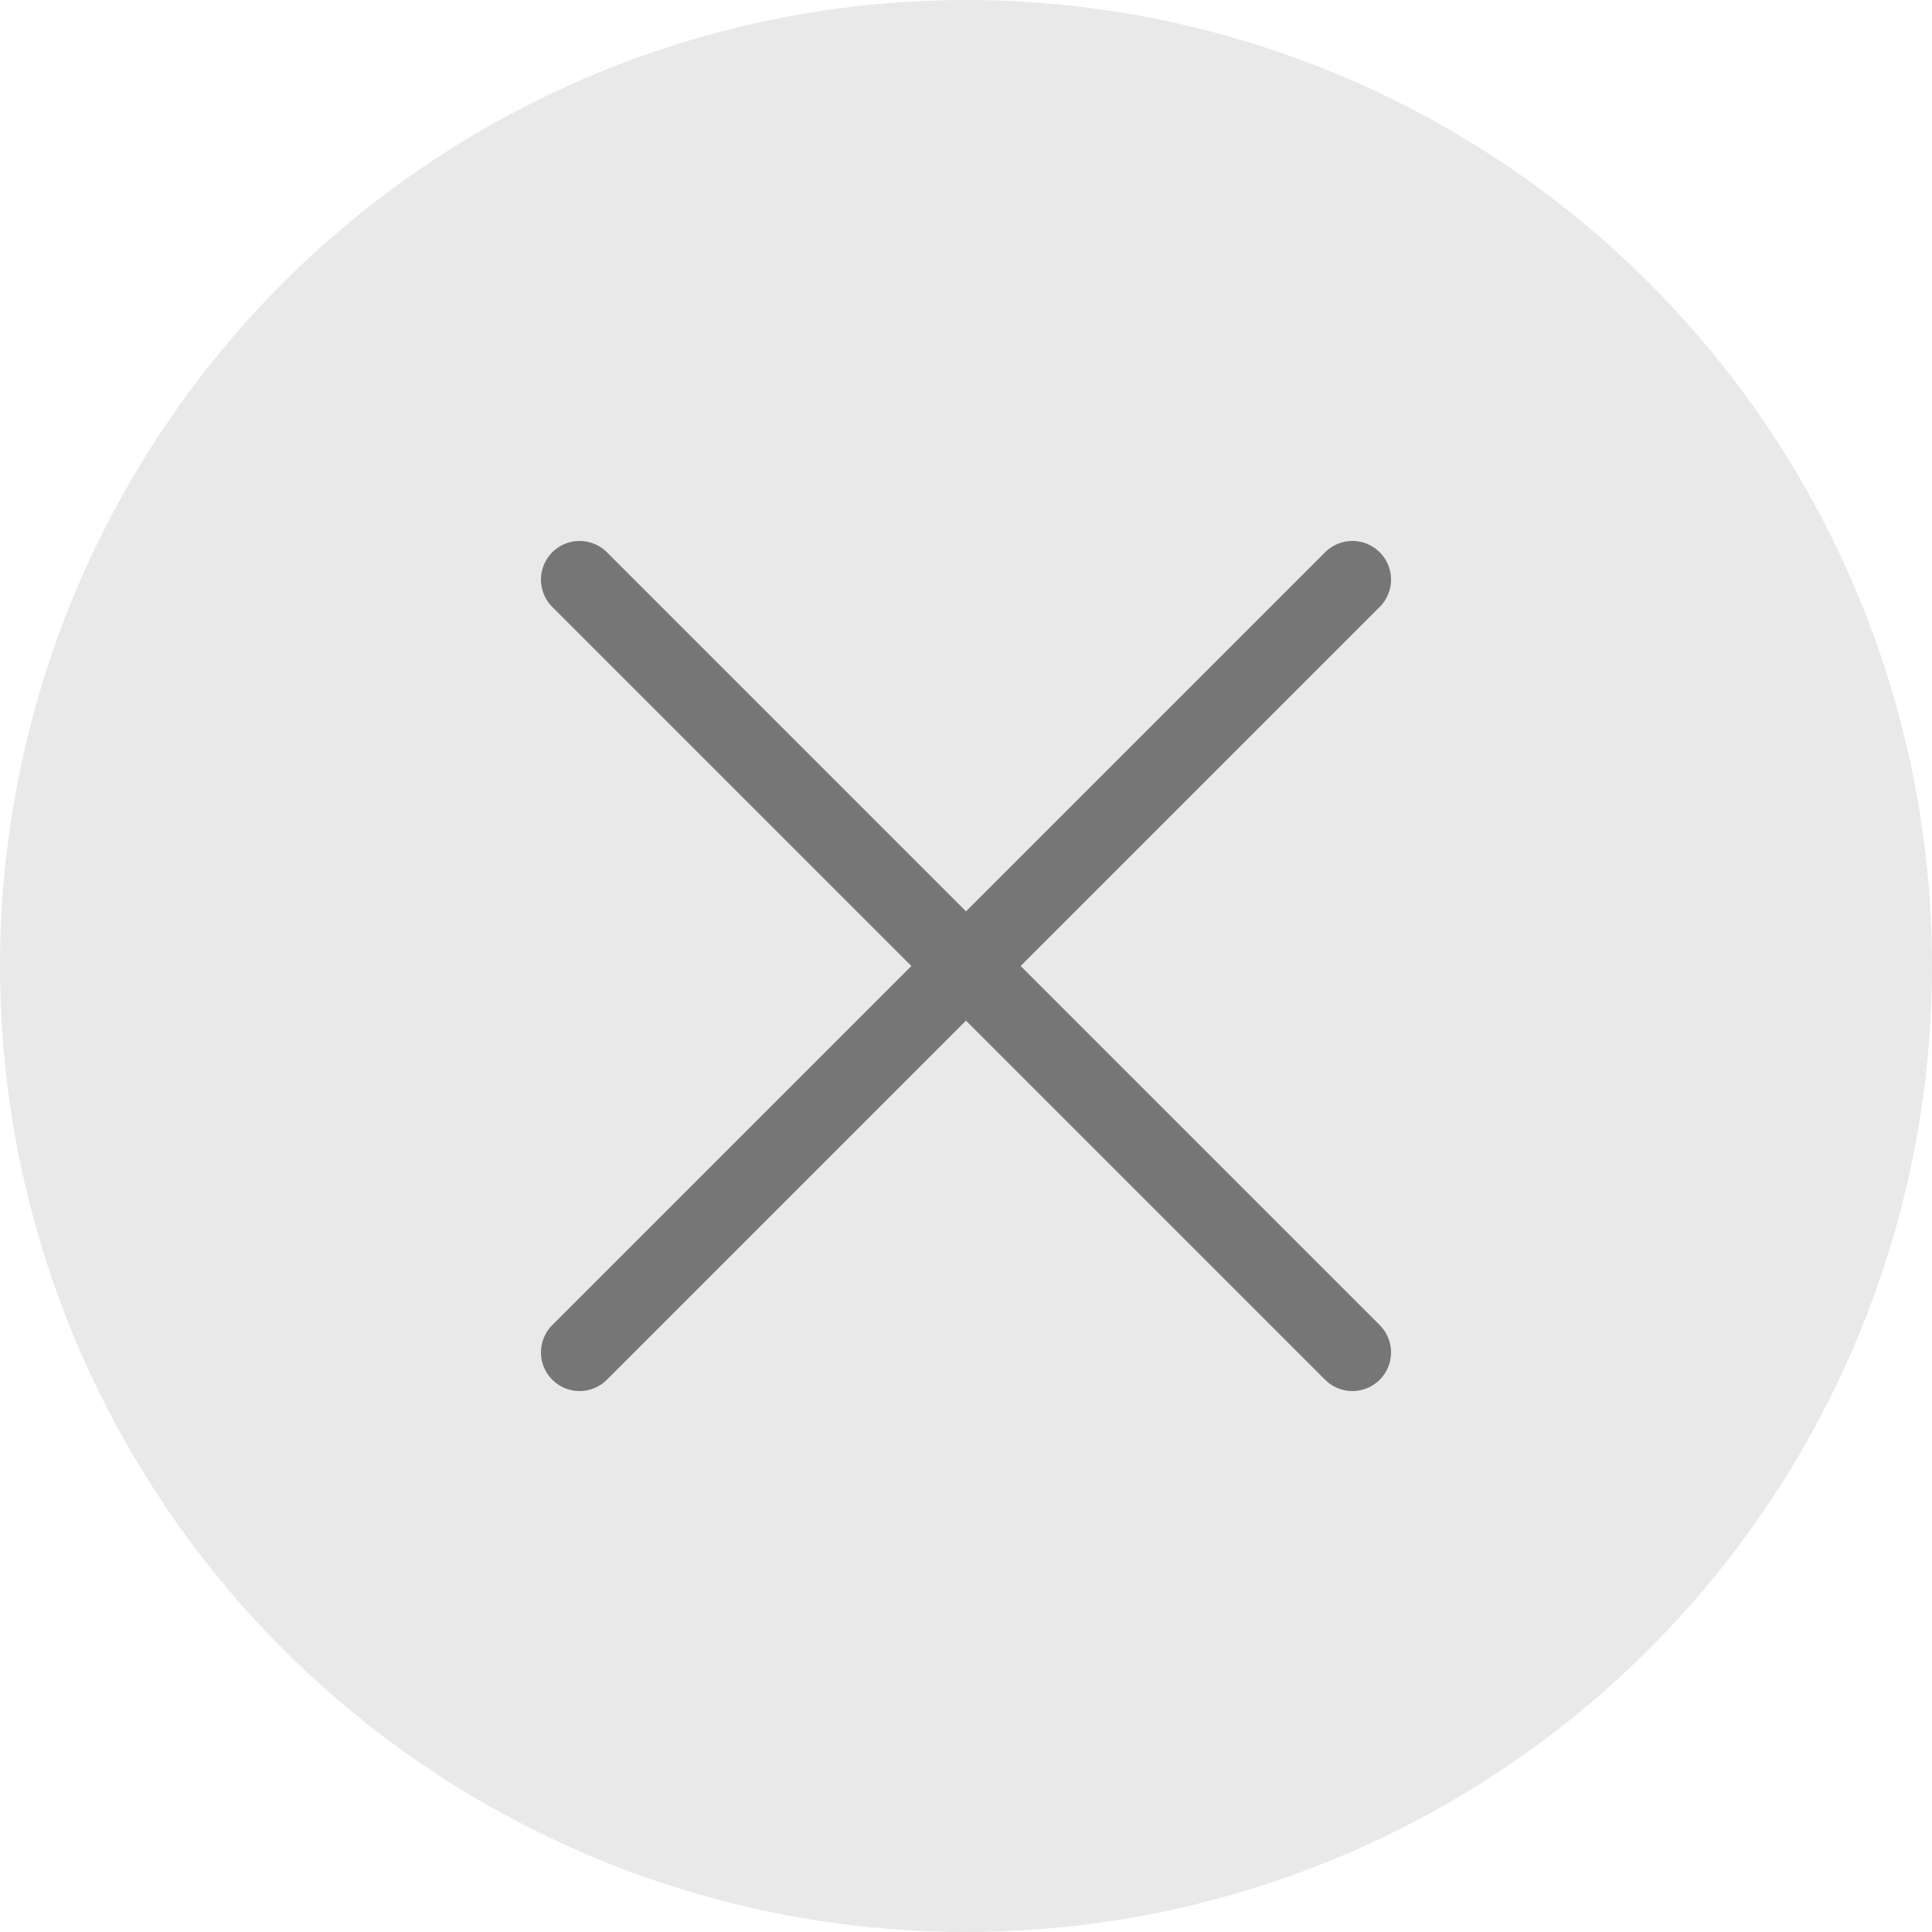 <svg viewBox="0 0 100 100" version="1.1"
     xmlns="http://www.w3.org/2000/svg"
     width="100%" height="100%">
    <path class="ww-close-path" stroke="grey" stroke-width="4%" stroke-opacity="1" stroke-linecap="round" d="M 30 30 L 70 70 M 70 30 L 30 70">
    </path>
    <circle id="ww-outer-circle" cx="50" cy="50" fill="rgba(38,37,36,.1)" r="50" stroke-width="1" stroke="transparent"/>

</svg>